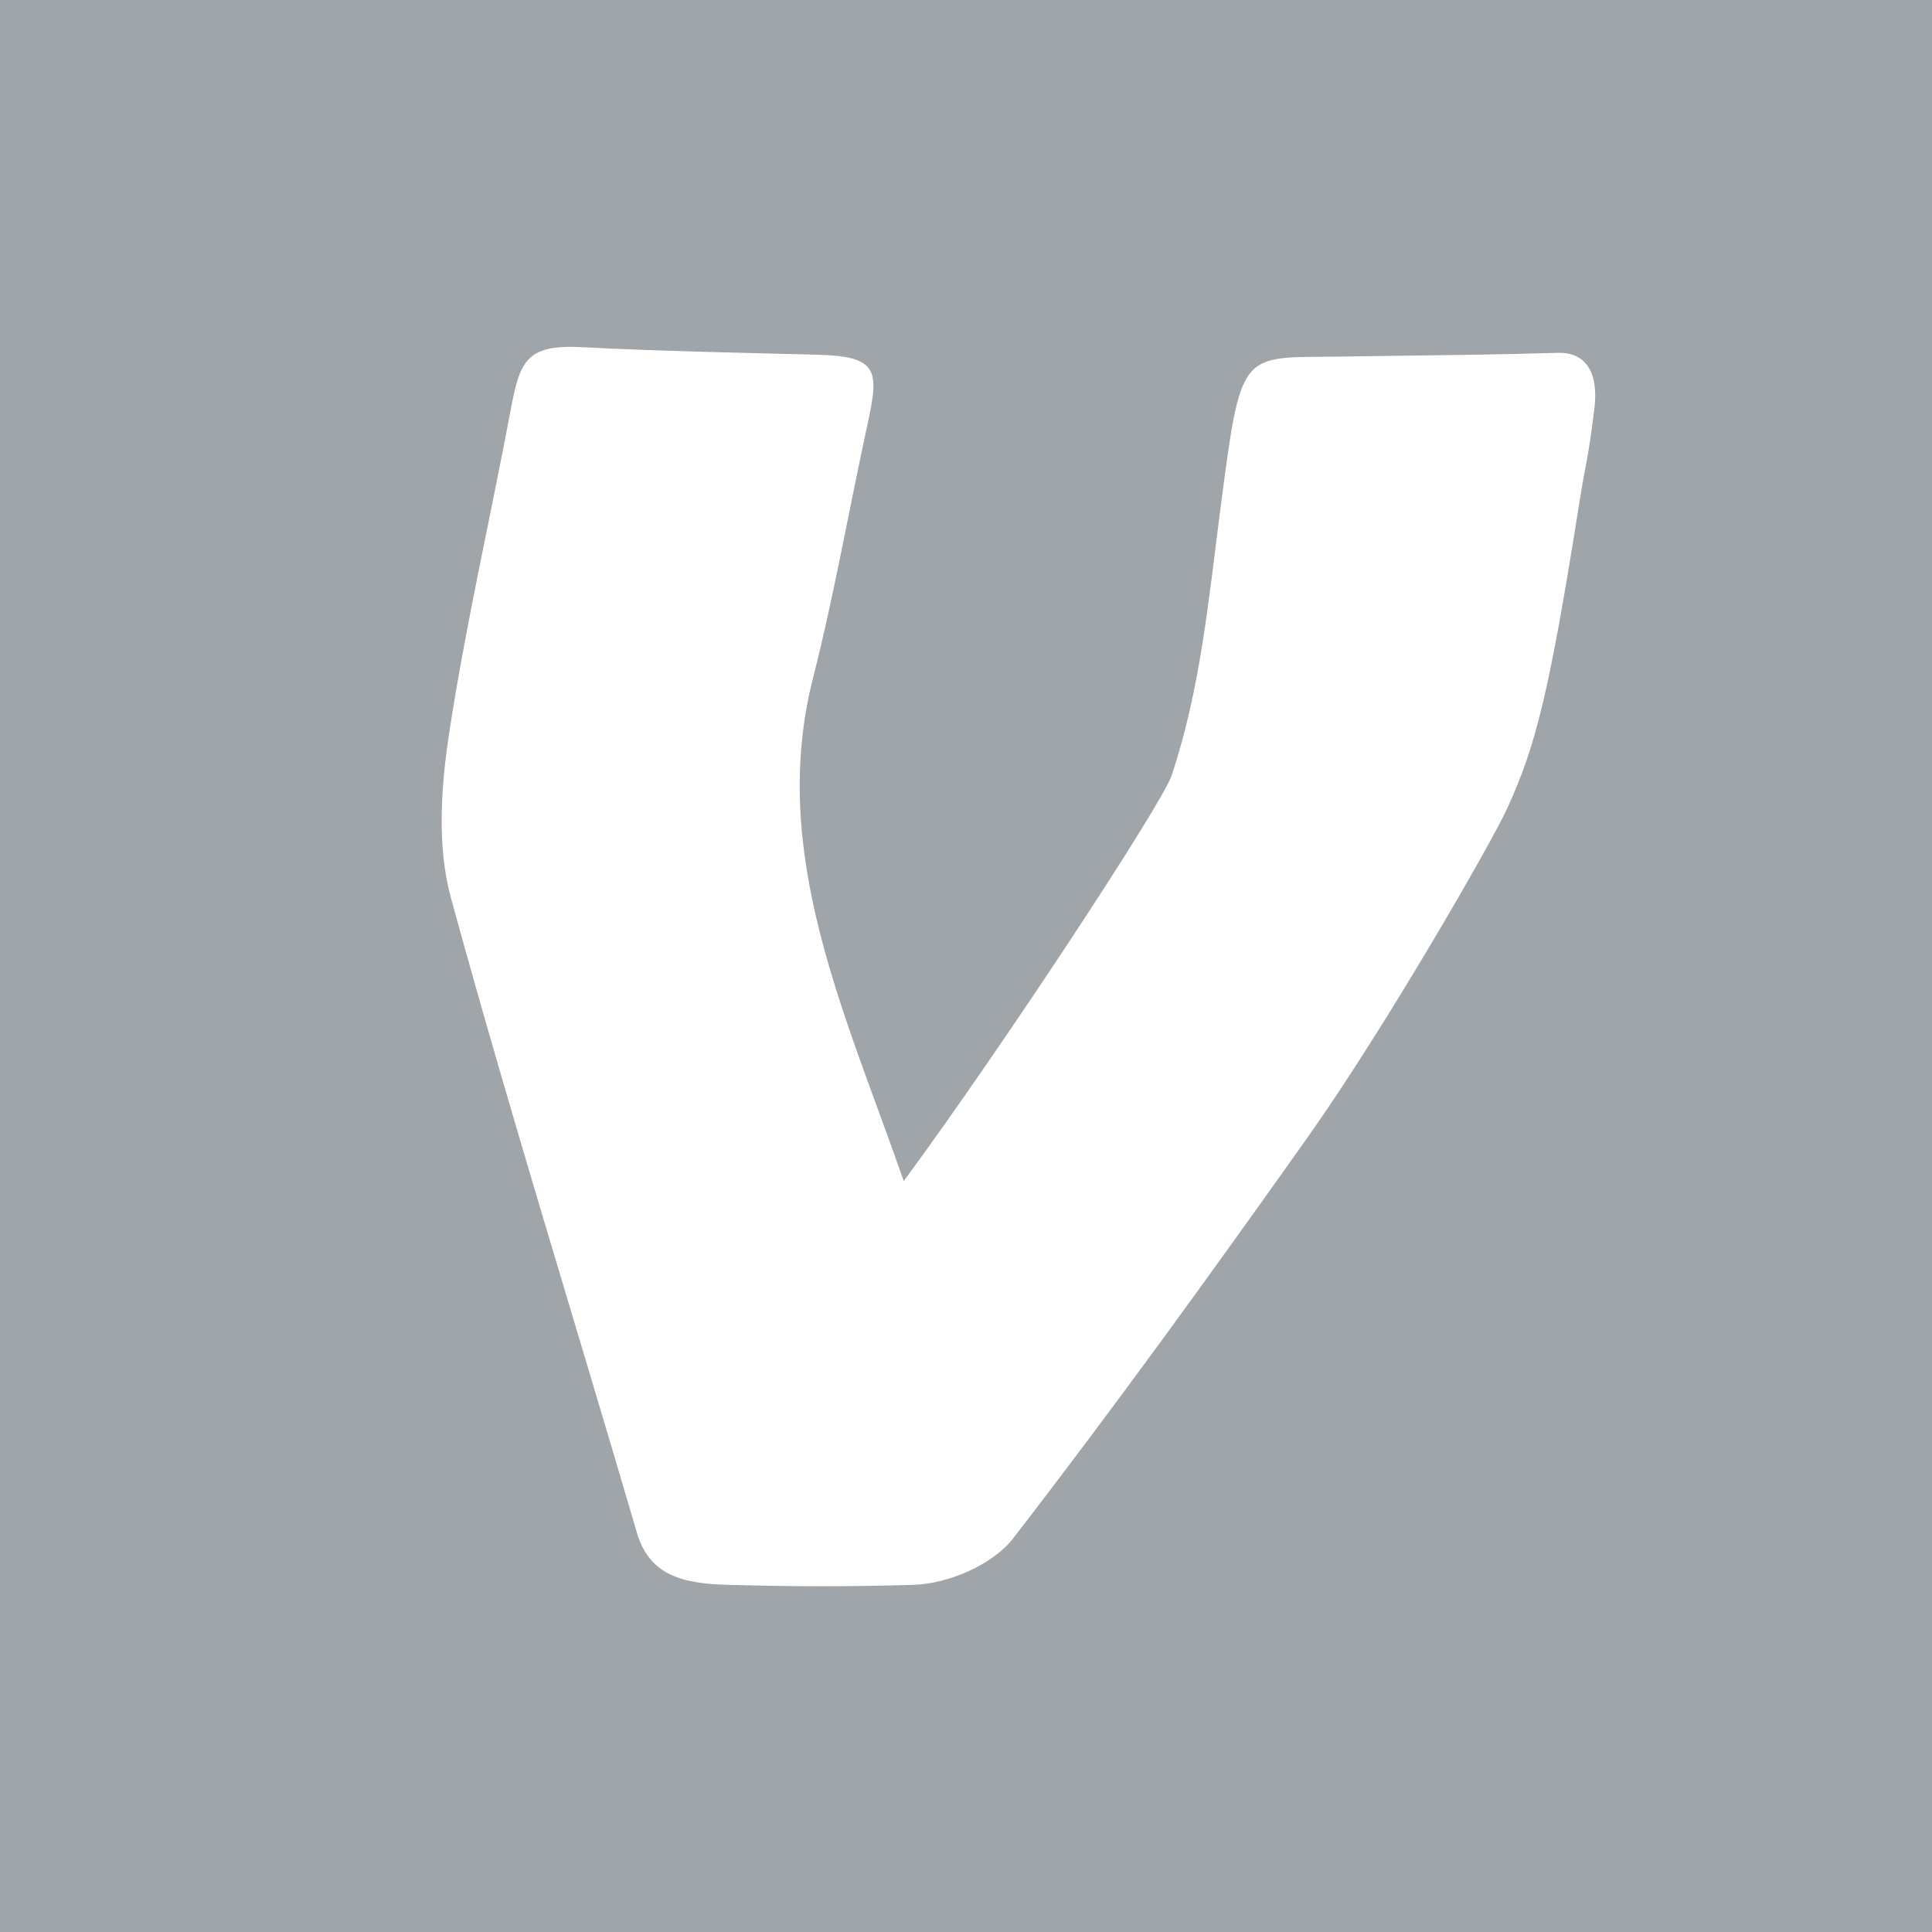 <?xml version="1.0" encoding="utf-8"?>
<svg xmlns="http://www.w3.org/2000/svg" viewBox="0 0 512 512" style="fill:#a0a5aa;"><path class="a" d="M0,0H512V512H0ZM239.5,313c-15.5-44.58-35.9-87-24-133.5C221,158,225.17,134.06,230,112c3-13.9,2.7-17.6-13.5-18-20-.5-43.5-1-62.5-2-14.68-.78-16.27,3.9-18.7,16.81-5.38,28.72-12,57.24-16.36,86.12-2.1,14-3.12,29.5.54,42.92,15.41,56.4,32.88,112.23,49.31,168.35,3.33,11.41,12.3,13.5,24.21,13.8,18.5.5,31.5.5,49,0,9.27-.27,21.06-5.28,26.53-12.36,26.87-34.78,52.65-70.46,78.07-106.33,20.4-28.81,48.9-78.31,53-87.45C407,197.5,410.5,184,418.5,133.5c1.93-12.18,2.22-10.75,4-25,1.5-12-4.14-15.15-9.5-15-16.64.5-26.39.56-58,1-26.5.38-26-2.5-31.65,40.93-3.05,23.46-5.24,47.26-12.85,70.07C308,213,266,277,239.5,313Z"/></svg>